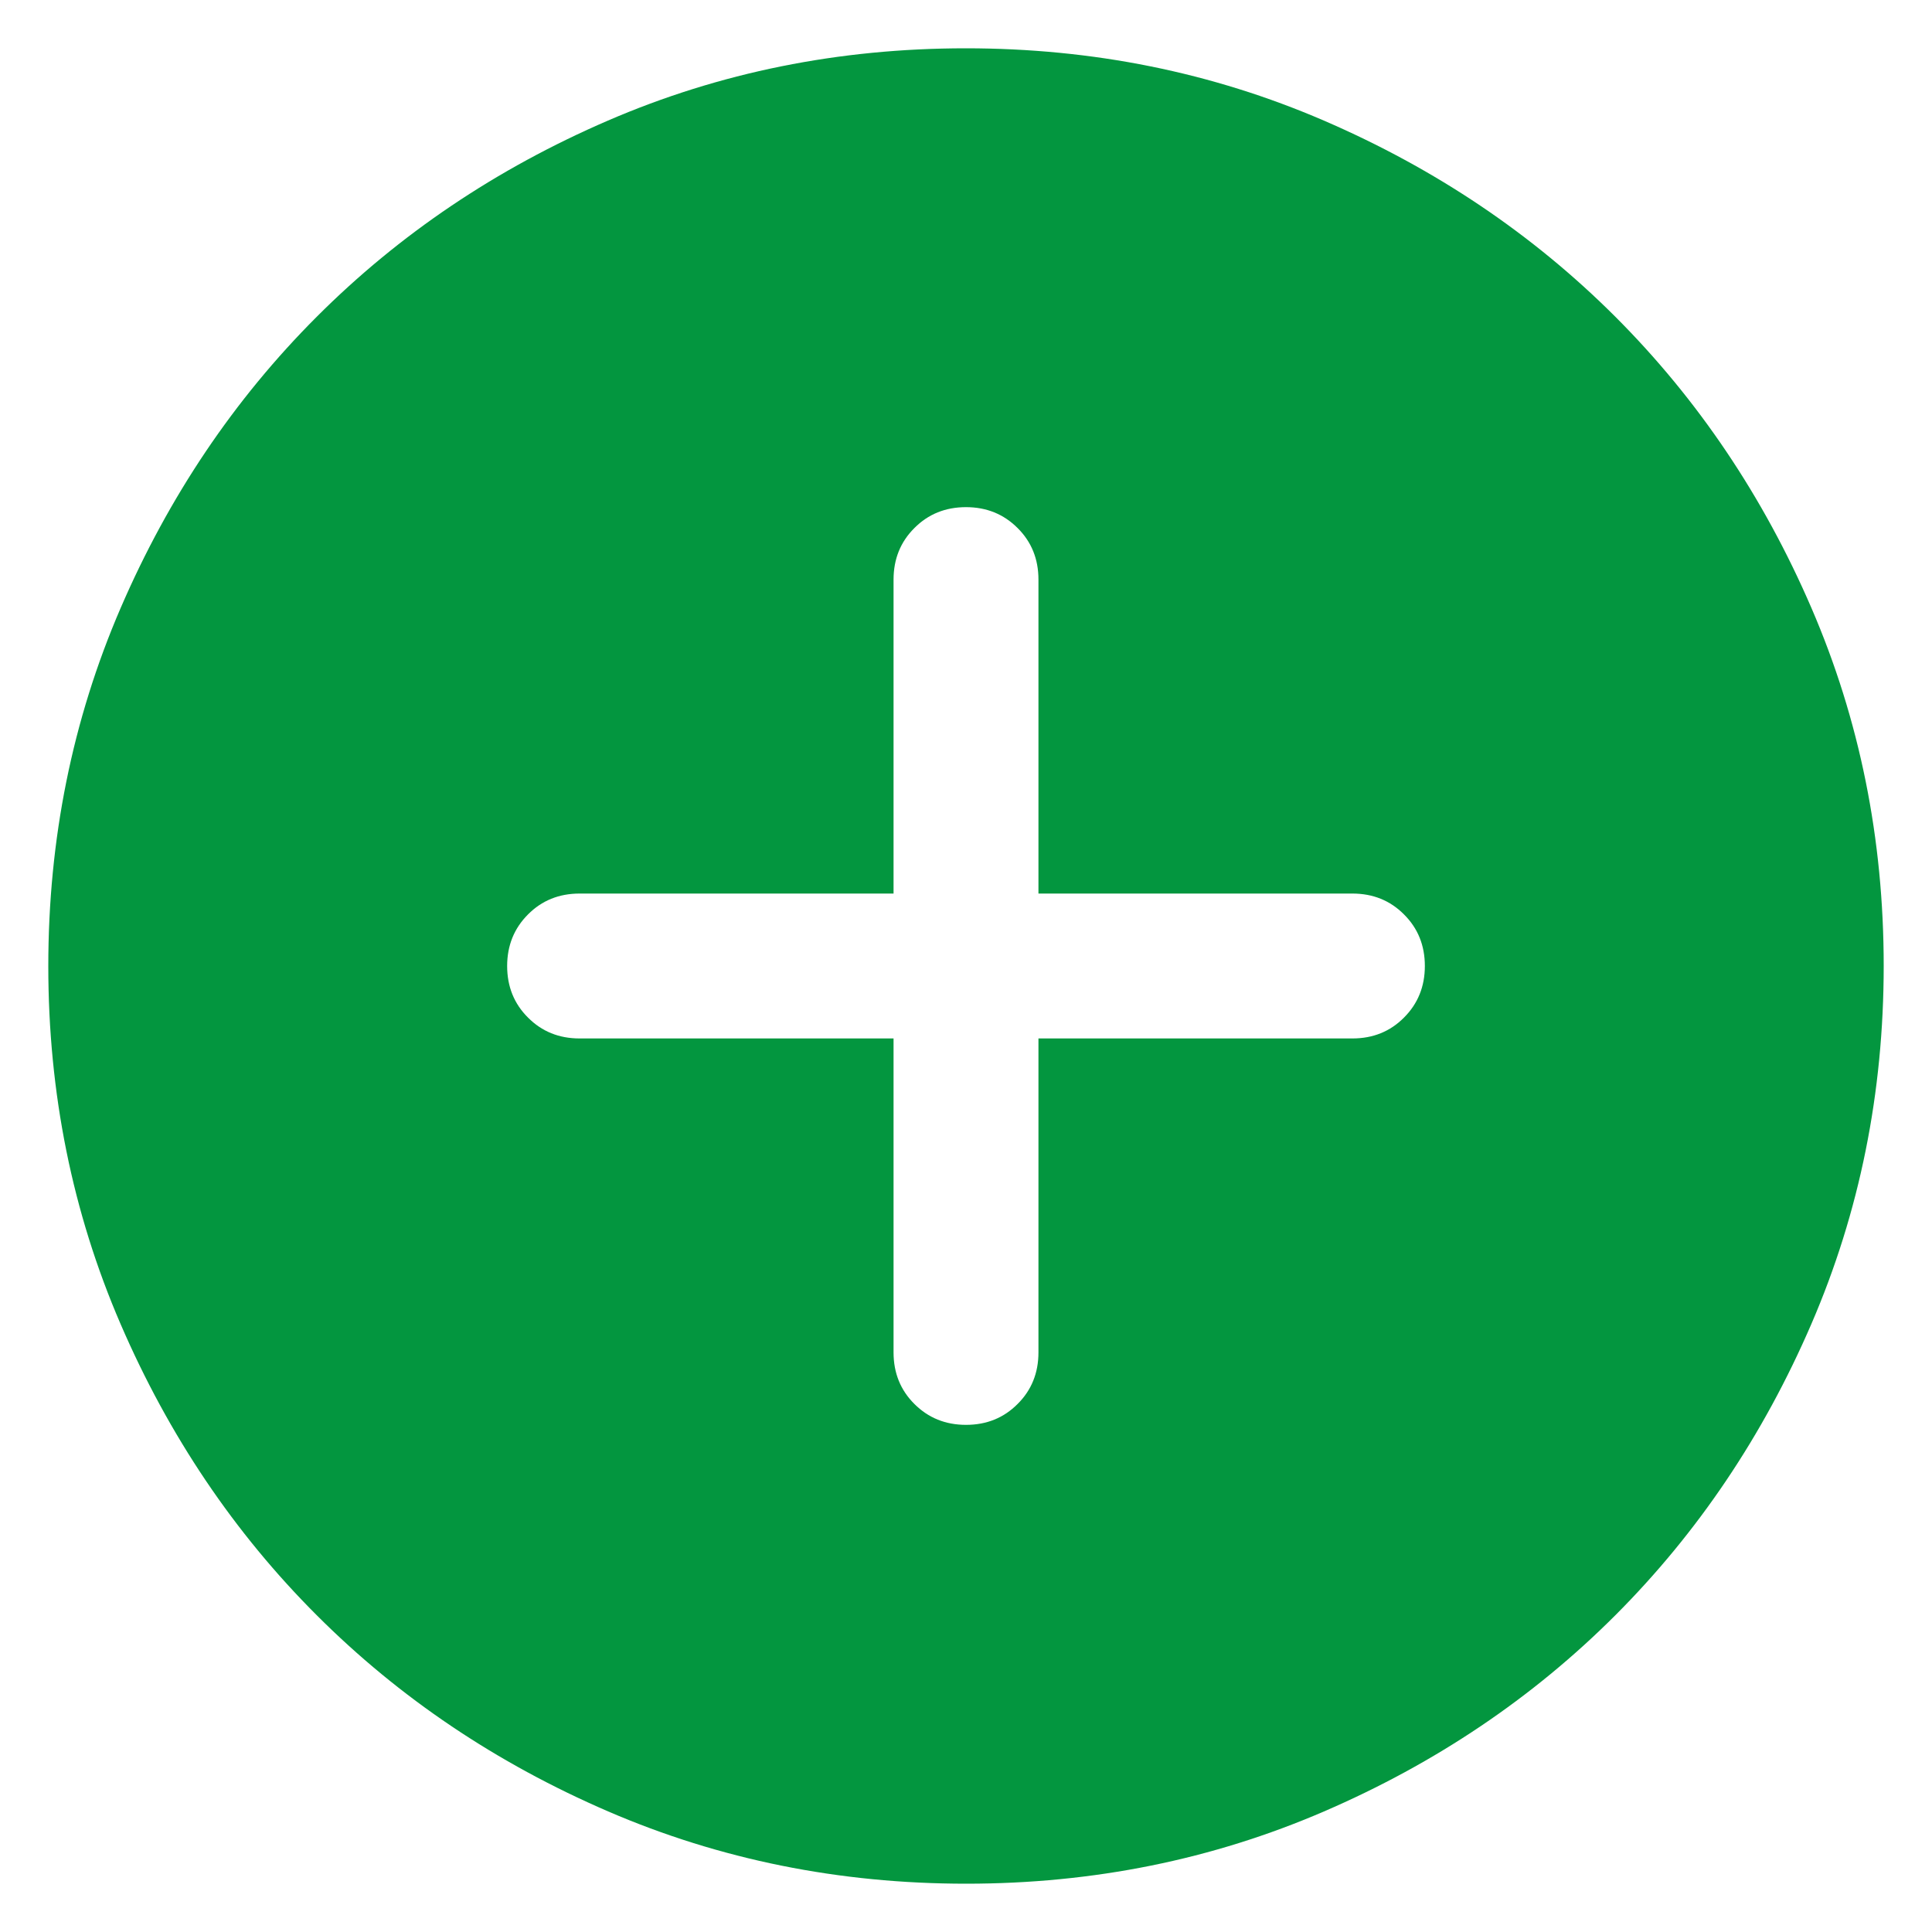 <svg width="20" height="20" viewBox="0 0 20 20" fill="none" xmlns="http://www.w3.org/2000/svg">
<path d="M9.25 10.75V14C9.25 14.213 9.322 14.391 9.466 14.534C9.61 14.678 9.788 14.75 10 14.75C10.213 14.75 10.391 14.678 10.534 14.534C10.678 14.391 10.75 14.213 10.75 14V10.75H14C14.213 10.75 14.391 10.678 14.534 10.534C14.678 10.39 14.75 10.212 14.75 10C14.75 9.787 14.678 9.609 14.534 9.466C14.391 9.322 14.213 9.25 14 9.25H10.75V6C10.75 5.787 10.678 5.609 10.534 5.466C10.39 5.322 10.212 5.25 10 5.25C9.787 5.25 9.609 5.322 9.466 5.466C9.322 5.609 9.25 5.787 9.25 6V9.25H6C5.787 9.25 5.609 9.322 5.466 9.466C5.322 9.61 5.25 9.788 5.25 10C5.25 10.213 5.322 10.391 5.466 10.534C5.609 10.678 5.787 10.75 6 10.75H9.25ZM10.002 19.5C8.688 19.5 7.453 19.251 6.296 18.752C5.14 18.253 4.135 17.577 3.28 16.722C2.424 15.867 1.747 14.862 1.248 13.706C0.749 12.55 0.5 11.316 0.5 10.002C0.5 8.688 0.749 7.453 1.248 6.296C1.747 5.14 2.423 4.135 3.278 3.28C4.133 2.424 5.138 1.747 6.294 1.248C7.45 0.749 8.684 0.5 9.998 0.5C11.312 0.5 12.547 0.749 13.704 1.248C14.86 1.747 15.865 2.423 16.721 3.278C17.576 4.133 18.253 5.138 18.752 6.294C19.251 7.45 19.5 8.684 19.5 9.998C19.5 11.312 19.251 12.547 18.752 13.704C18.253 14.86 17.577 15.865 16.722 16.721C15.867 17.576 14.862 18.253 13.706 18.752C12.55 19.251 11.316 19.5 10.002 19.5Z" fill="#03963F"/>
</svg>
